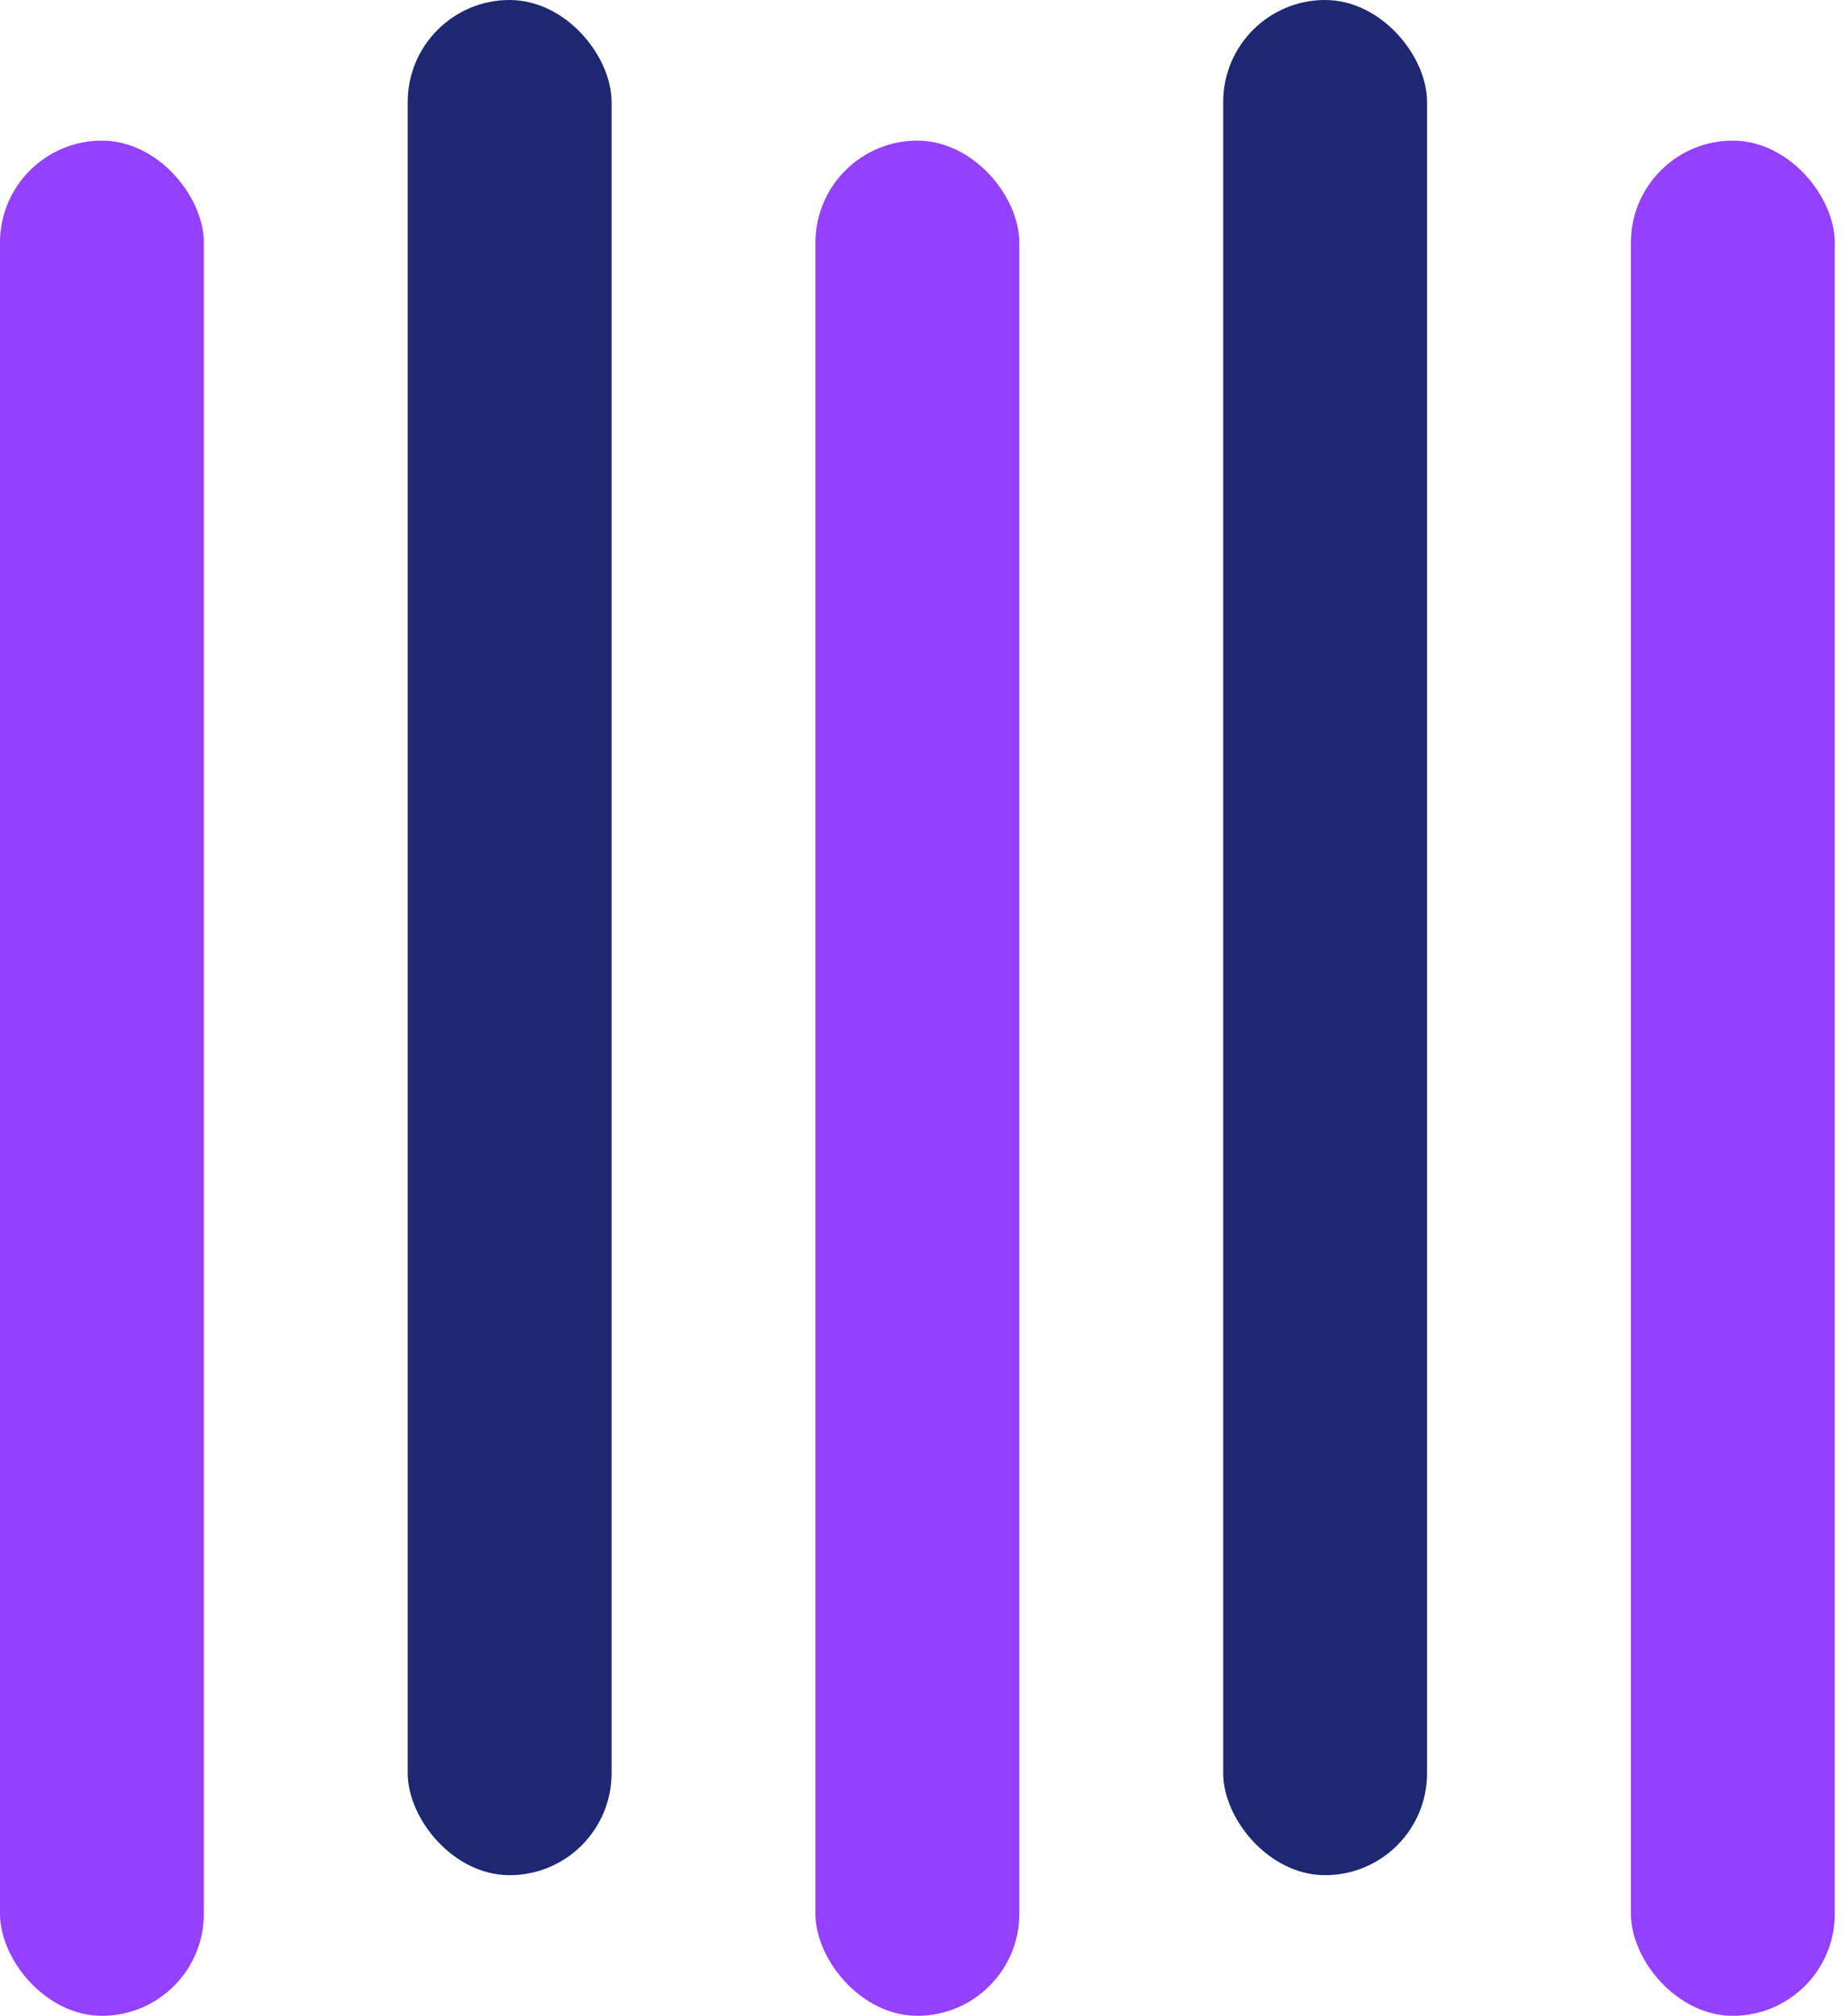 <svg width="65" height="71" viewBox="0 0 65 71" fill="none" xmlns="http://www.w3.org/2000/svg">
<rect y="4.953" width="7.182" height="66.046" rx="3.591" fill="#9440FF"/>
<rect x="28.729" y="4.953" width="7.182" height="66.046" rx="3.591" fill="#9440FF"/>
<rect x="57.458" y="4.953" width="7.182" height="66.046" rx="3.591" fill="#9440FF"/>
<rect x="14.364" width="7.182" height="66.046" rx="3.591" fill="#1E2772"/>
<rect x="43.094" width="7.182" height="66.046" rx="3.591" fill="#1E2772"/>
</svg>
